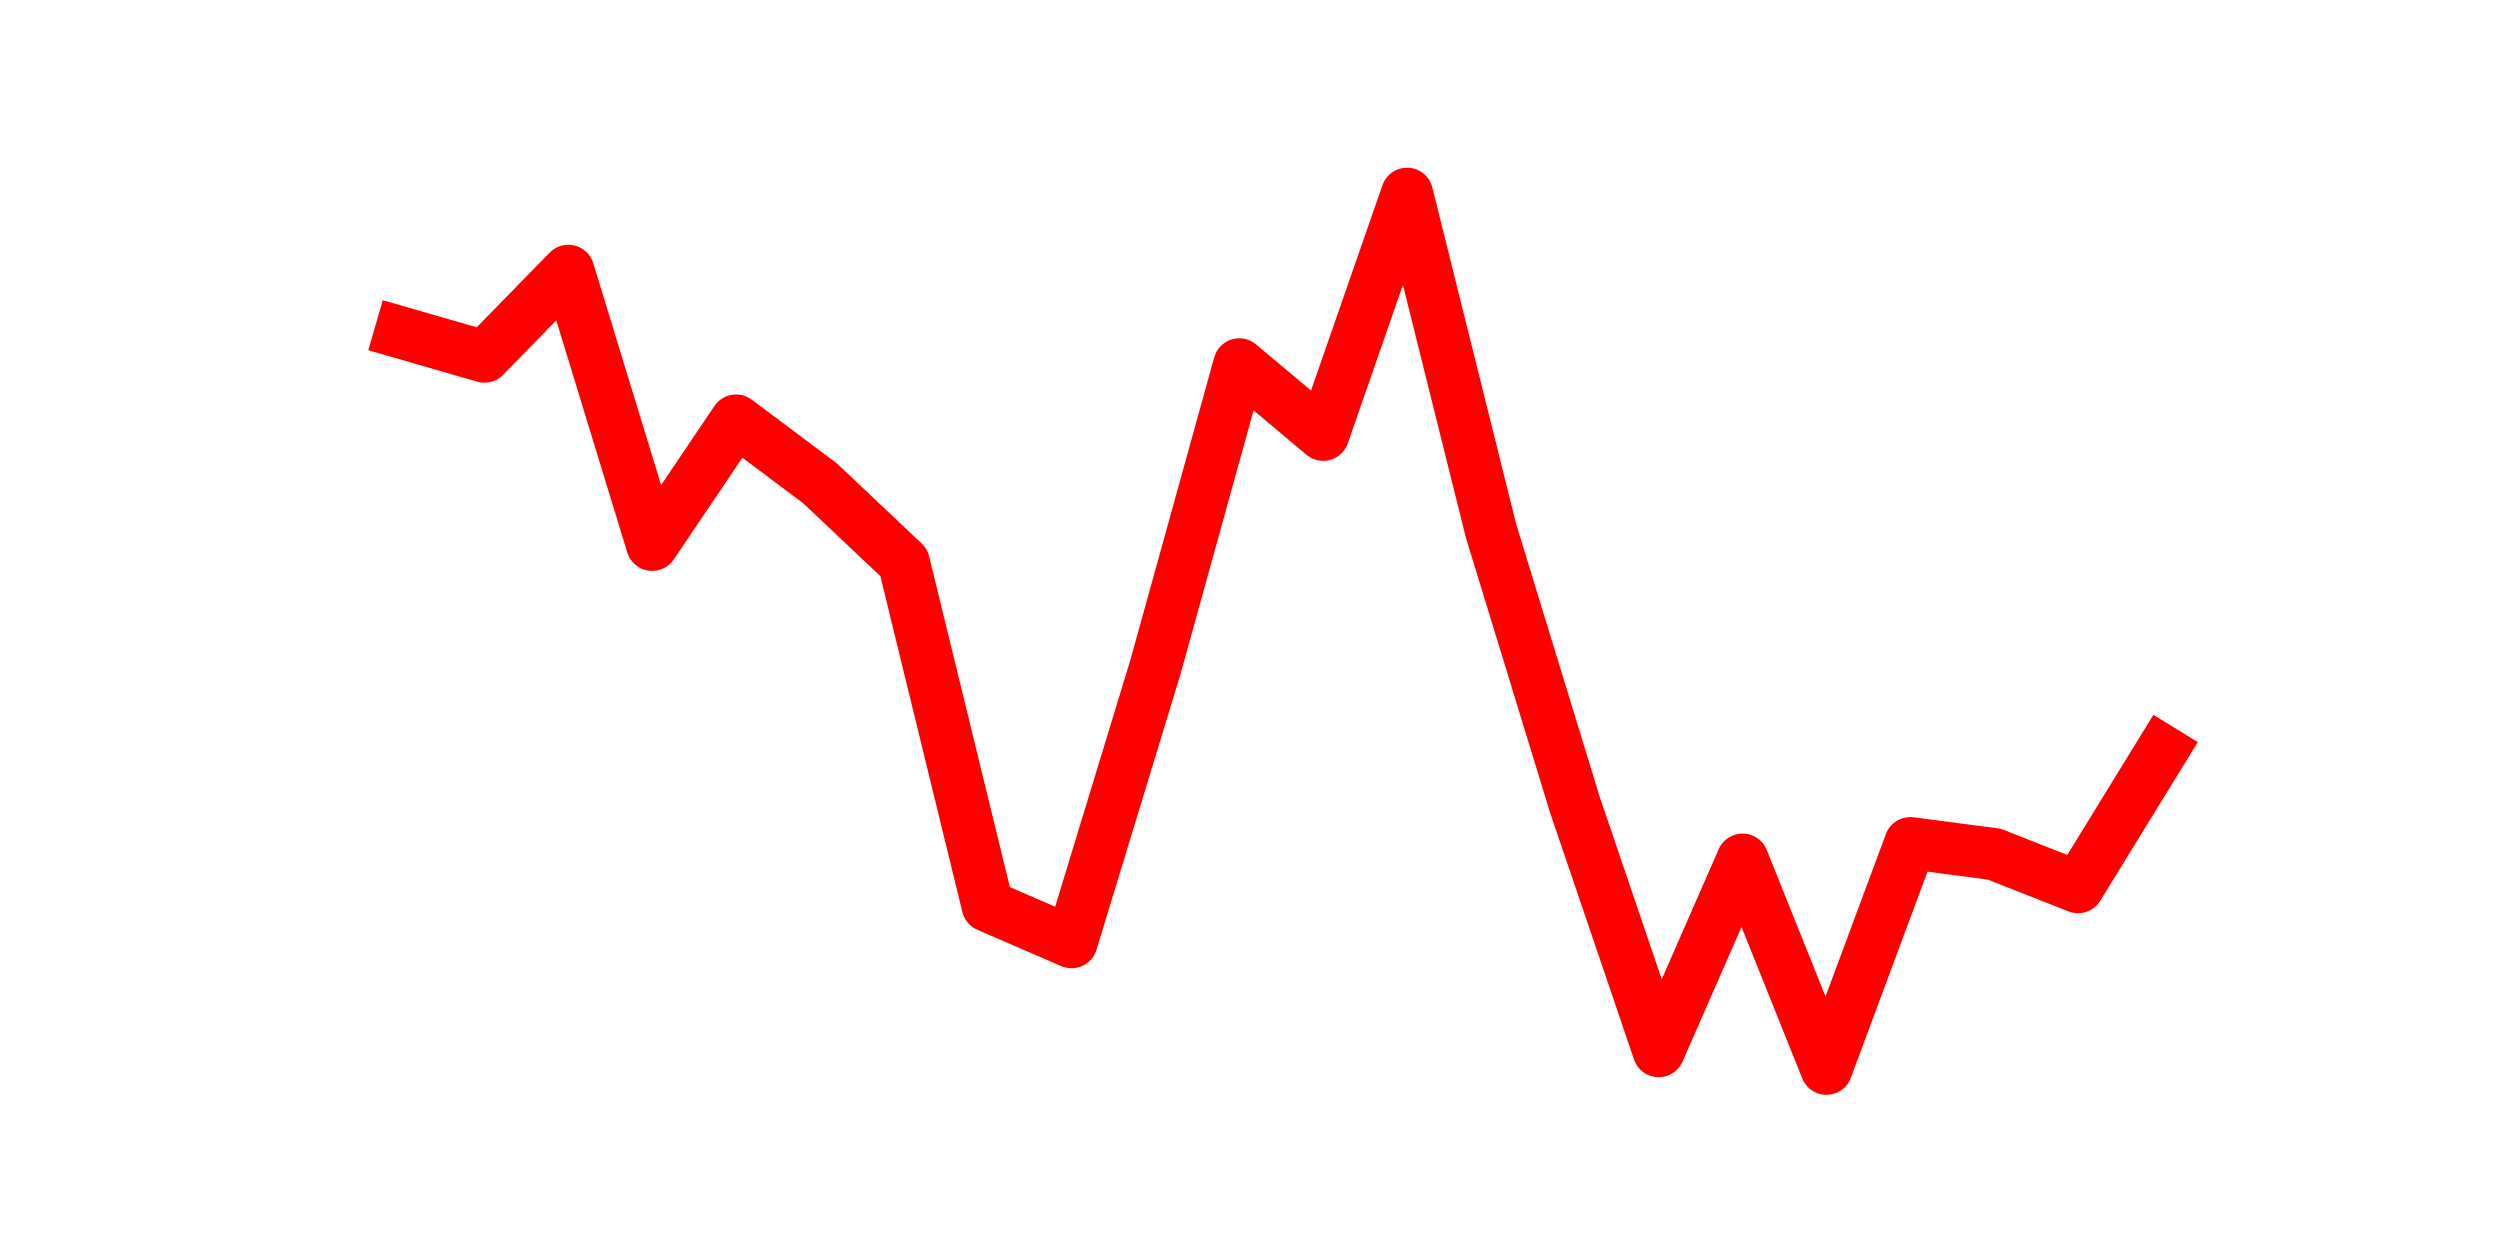 <?xml version="1.0" encoding="utf-8" standalone="no"?>
<!DOCTYPE svg PUBLIC "-//W3C//DTD SVG 1.1//EN"
  "http://www.w3.org/Graphics/SVG/1.1/DTD/svg11.dtd">
<svg height="36pt" version="1.1" viewBox="0 0 72 36" width="72pt" xmlns="http://www.w3.org/2000/svg" xmlns:xlink="http://www.w3.org/1999/xlink">
 <defs>
  <style type="text/css">*{stroke-linecap:butt;stroke-linejoin:round;}</style>
 </defs>
 <g id="figure_1">
  <g id="patch_1">
   <path d="M 0 36 
L 72 36 
L 72 0 
L 0 0 
z
" style="fill:none;"/>
  </g>
  <g id="axes_1">
   <g id="line2d_1">
    <path clip-path="url(#pdad8218d2b)" d="M 11.536 9.574 
L 13.952 10.271 
L 16.368 7.799 
L 18.783 15.692 
L 21.199 12.11 
L 23.614 13.917 
L 26.03 16.199 
L 28.445 26.089 
L 30.861 27.135 
L 33.277 19.21 
L 35.692 10.493 
L 38.108 12.522 
L 40.523 5.58 
L 42.939 15.28 
L 45.355 23.172 
L 47.77 30.273 
L 50.186 24.757 
L 52.601 30.78 
L 55.017 24.282 
L 57.432 24.599 
L 59.848 25.55 
L 62.264 21.619 
" style="fill:none;stroke:#ff0000;stroke-linecap:square;stroke-width:1.5;"/>
   </g>
  </g>
 </g>
 <defs>
  <clipPath id="pdad8218d2b">
   <rect height="27.72" width="55.8" x="9" y="4.32"/>
  </clipPath>
 </defs>
</svg>
